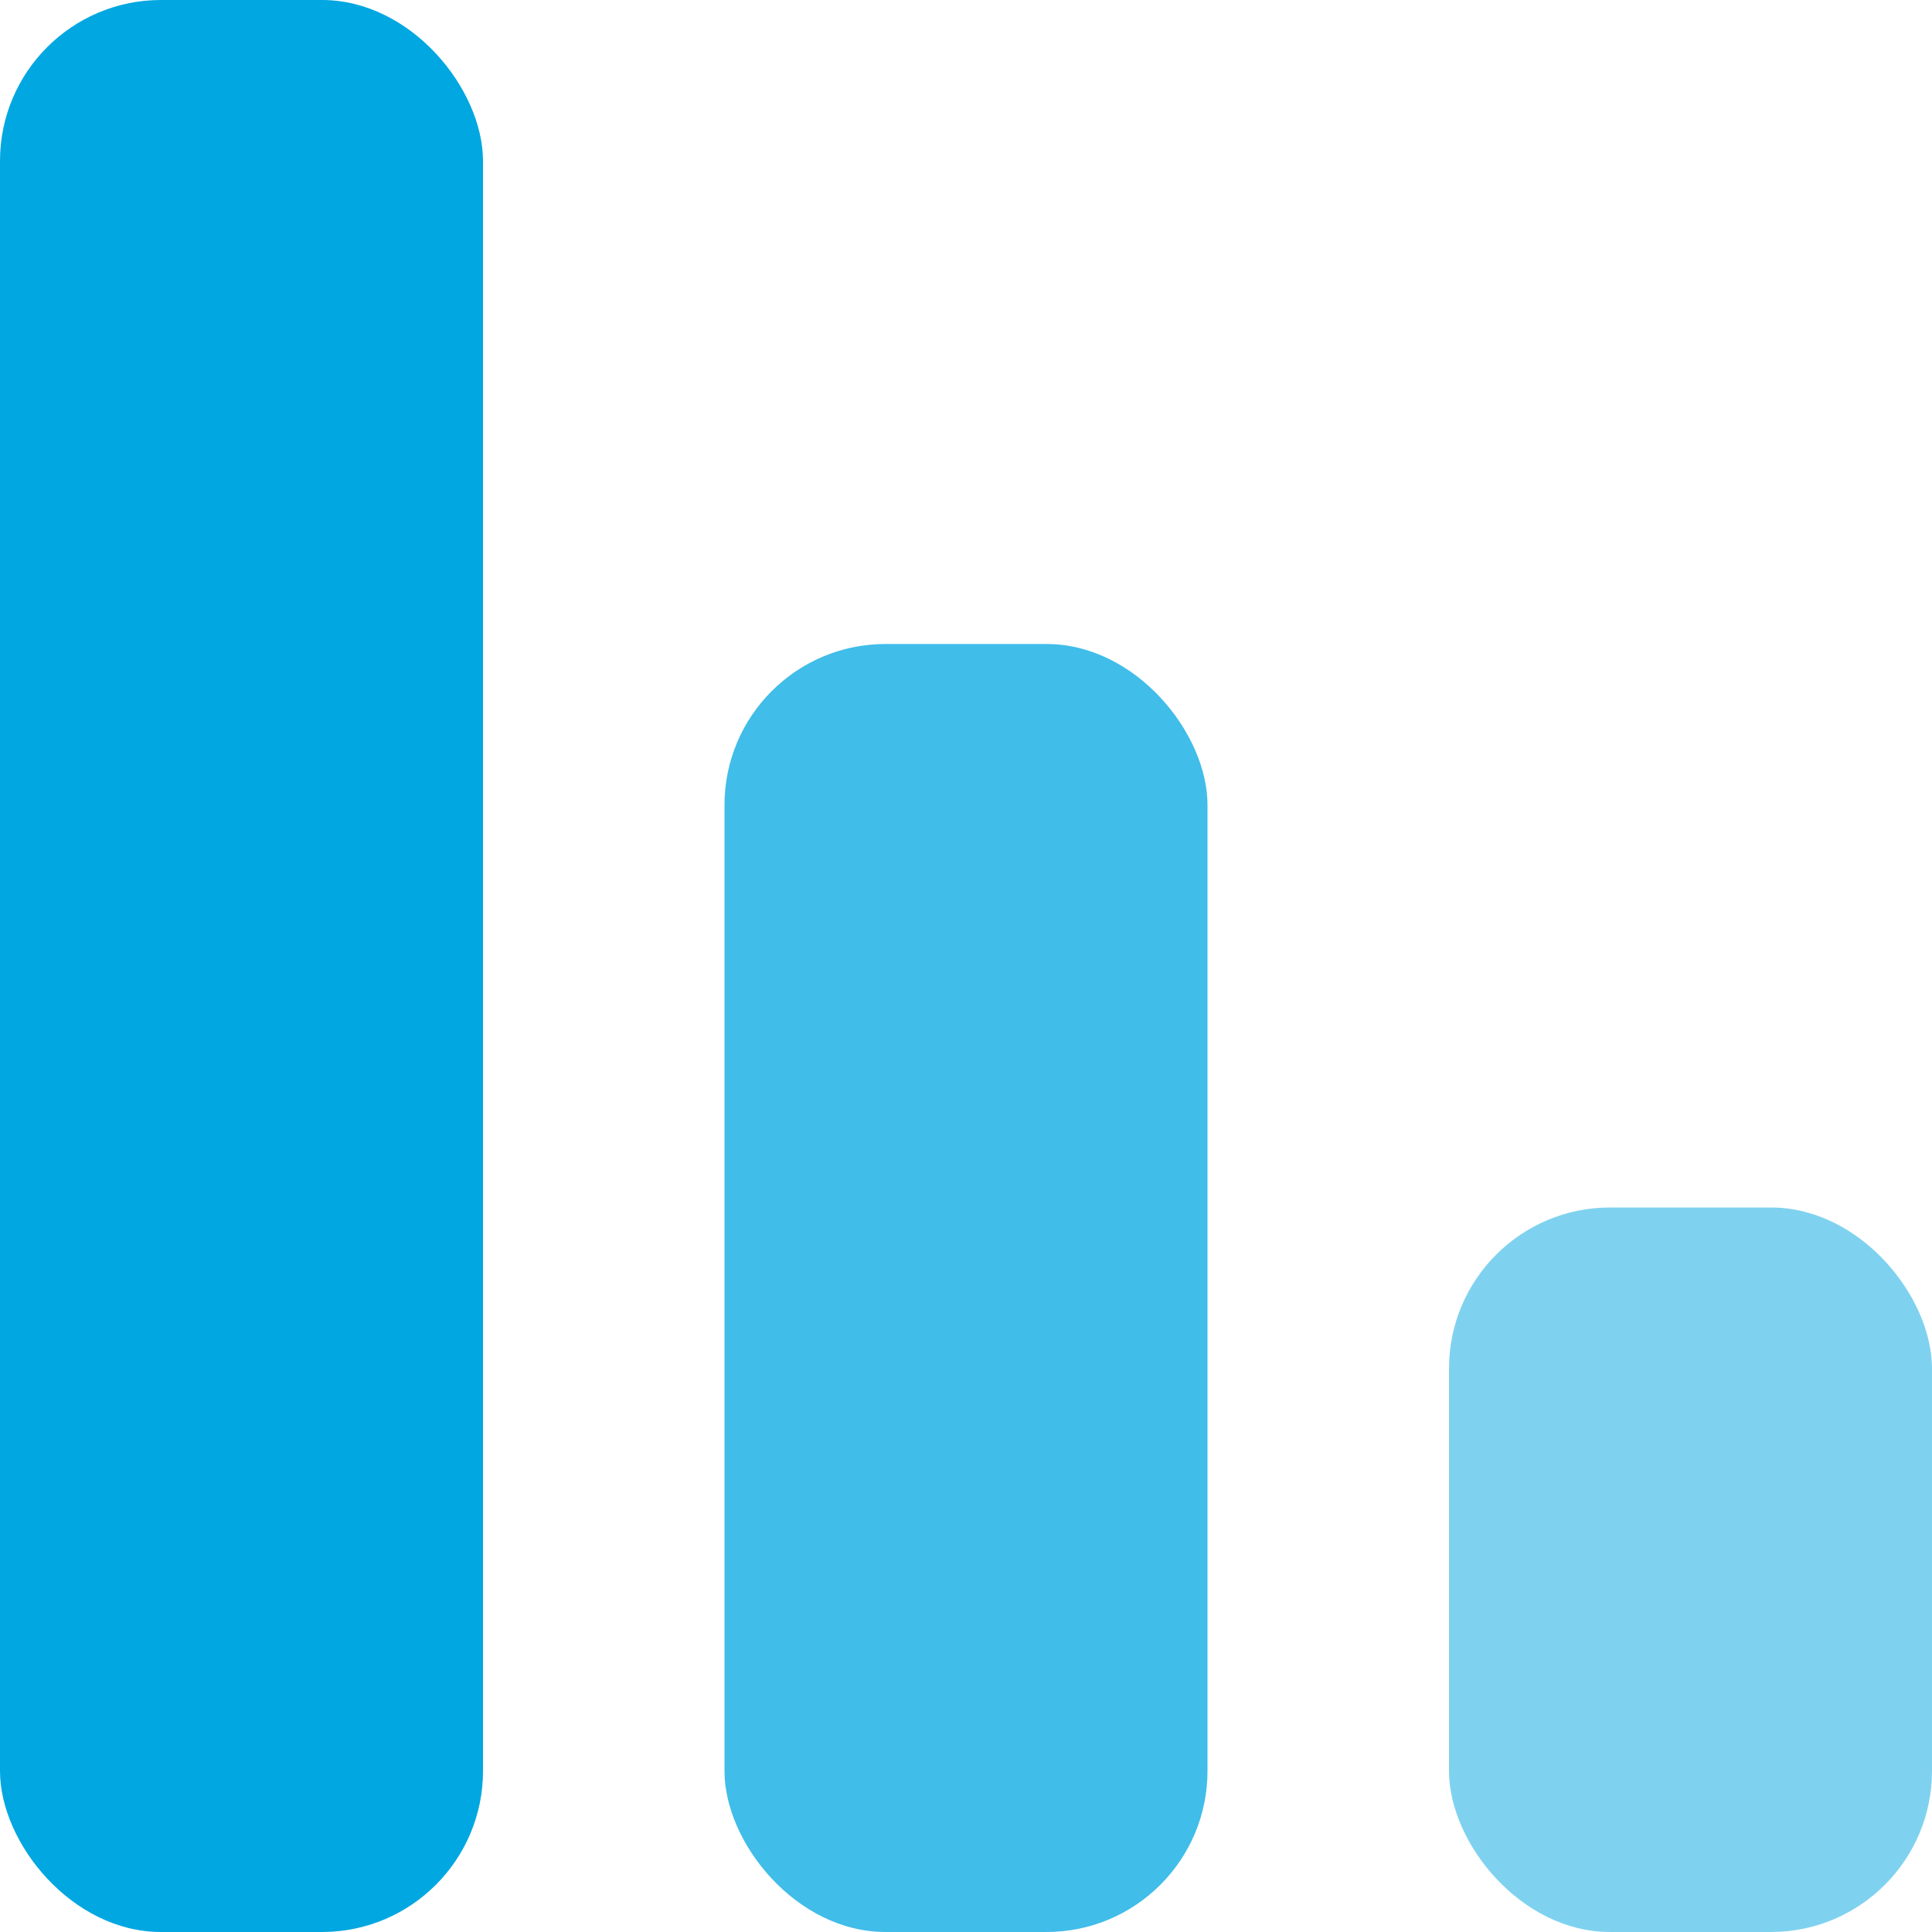 <svg width="24" height="24" viewBox="0 0 24 24" fill="none" xmlns="http://www.w3.org/2000/svg">
<rect width="6" height="24" rx="2" fill="#00A7E1"/>
<rect x="9" y="8" width="6" height="16" rx="2" fill="#00A7E1" fill-opacity="0.75"/>
<rect x="18" y="15" width="6" height="9" rx="2" fill="#00A7E1" fill-opacity="0.5"/>
</svg>
